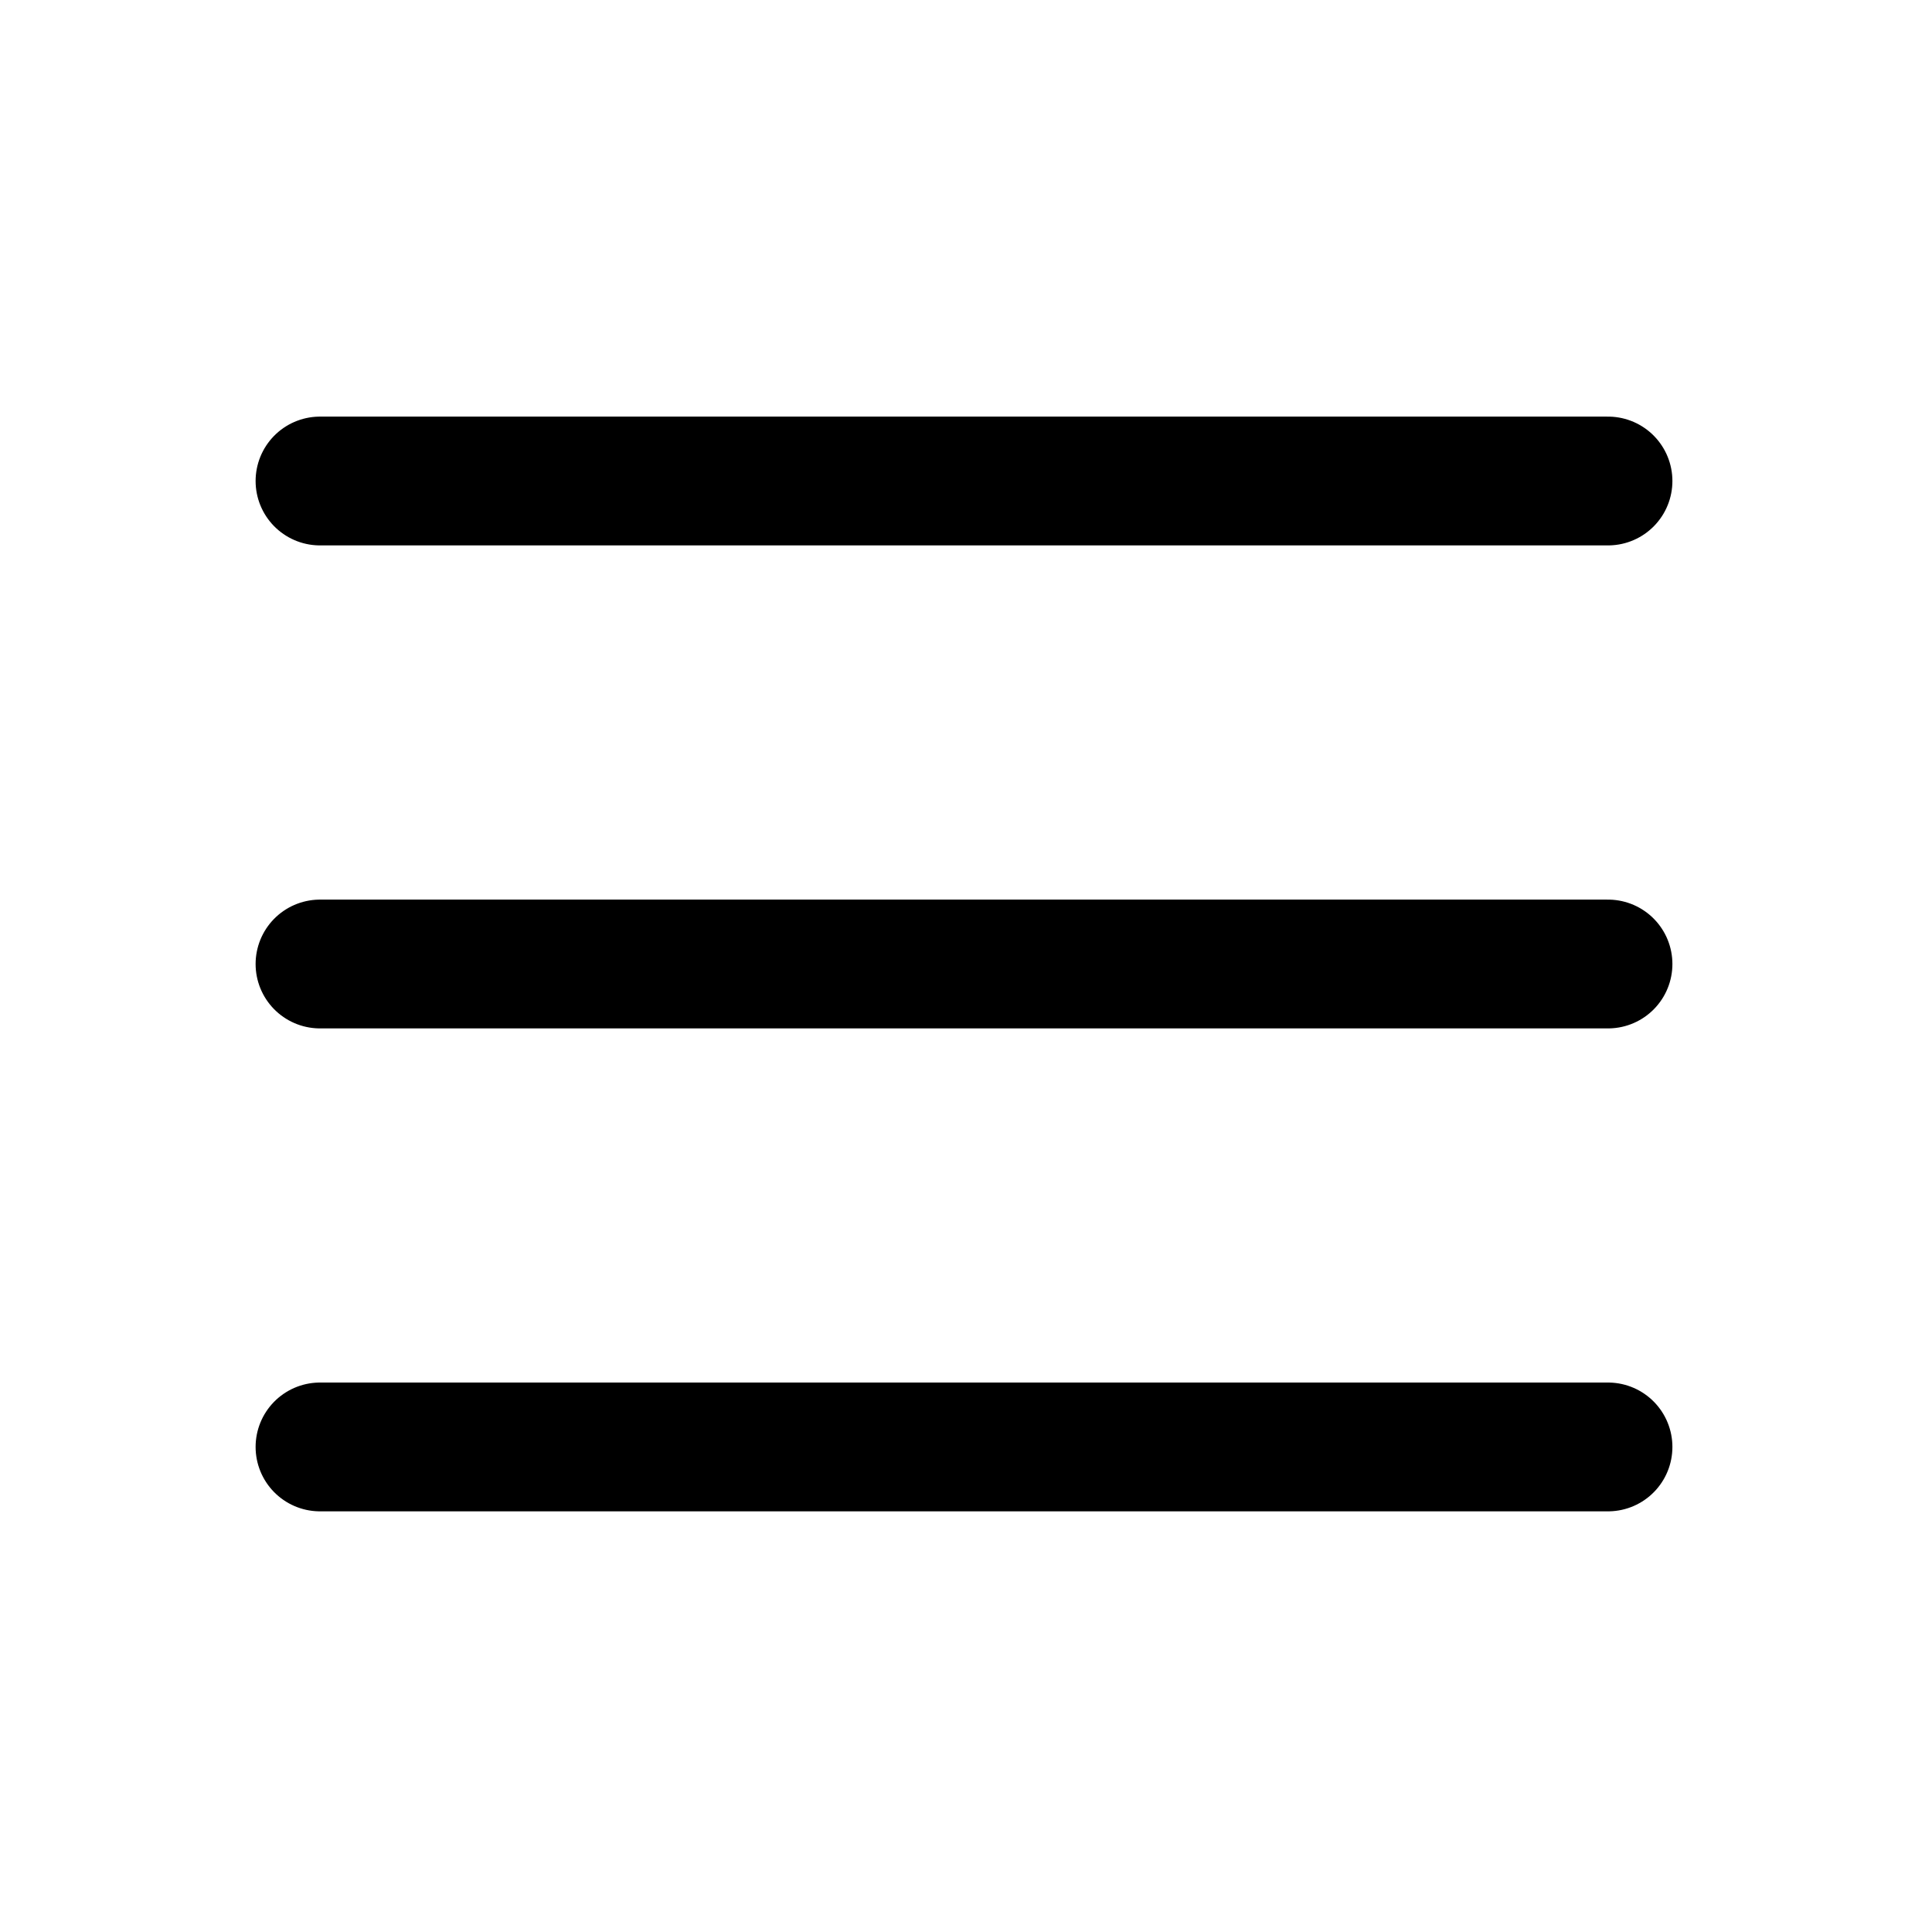 <svg width="30" height="30" viewBox="0 0 30 30" fill="none" xmlns="http://www.w3.org/2000/svg">
<path d="M4.969 7.469H24.969" stroke="black" stroke-width="2" stroke-linecap="round" stroke-linejoin="round"/>
<path d="M4.969 14.969H24.969" stroke="black" stroke-width="2" stroke-linecap="round" stroke-linejoin="round"/>
<path d="M4.969 22.468H24.969" stroke="black" stroke-width="2" stroke-linecap="round" stroke-linejoin="round"/>
</svg>
